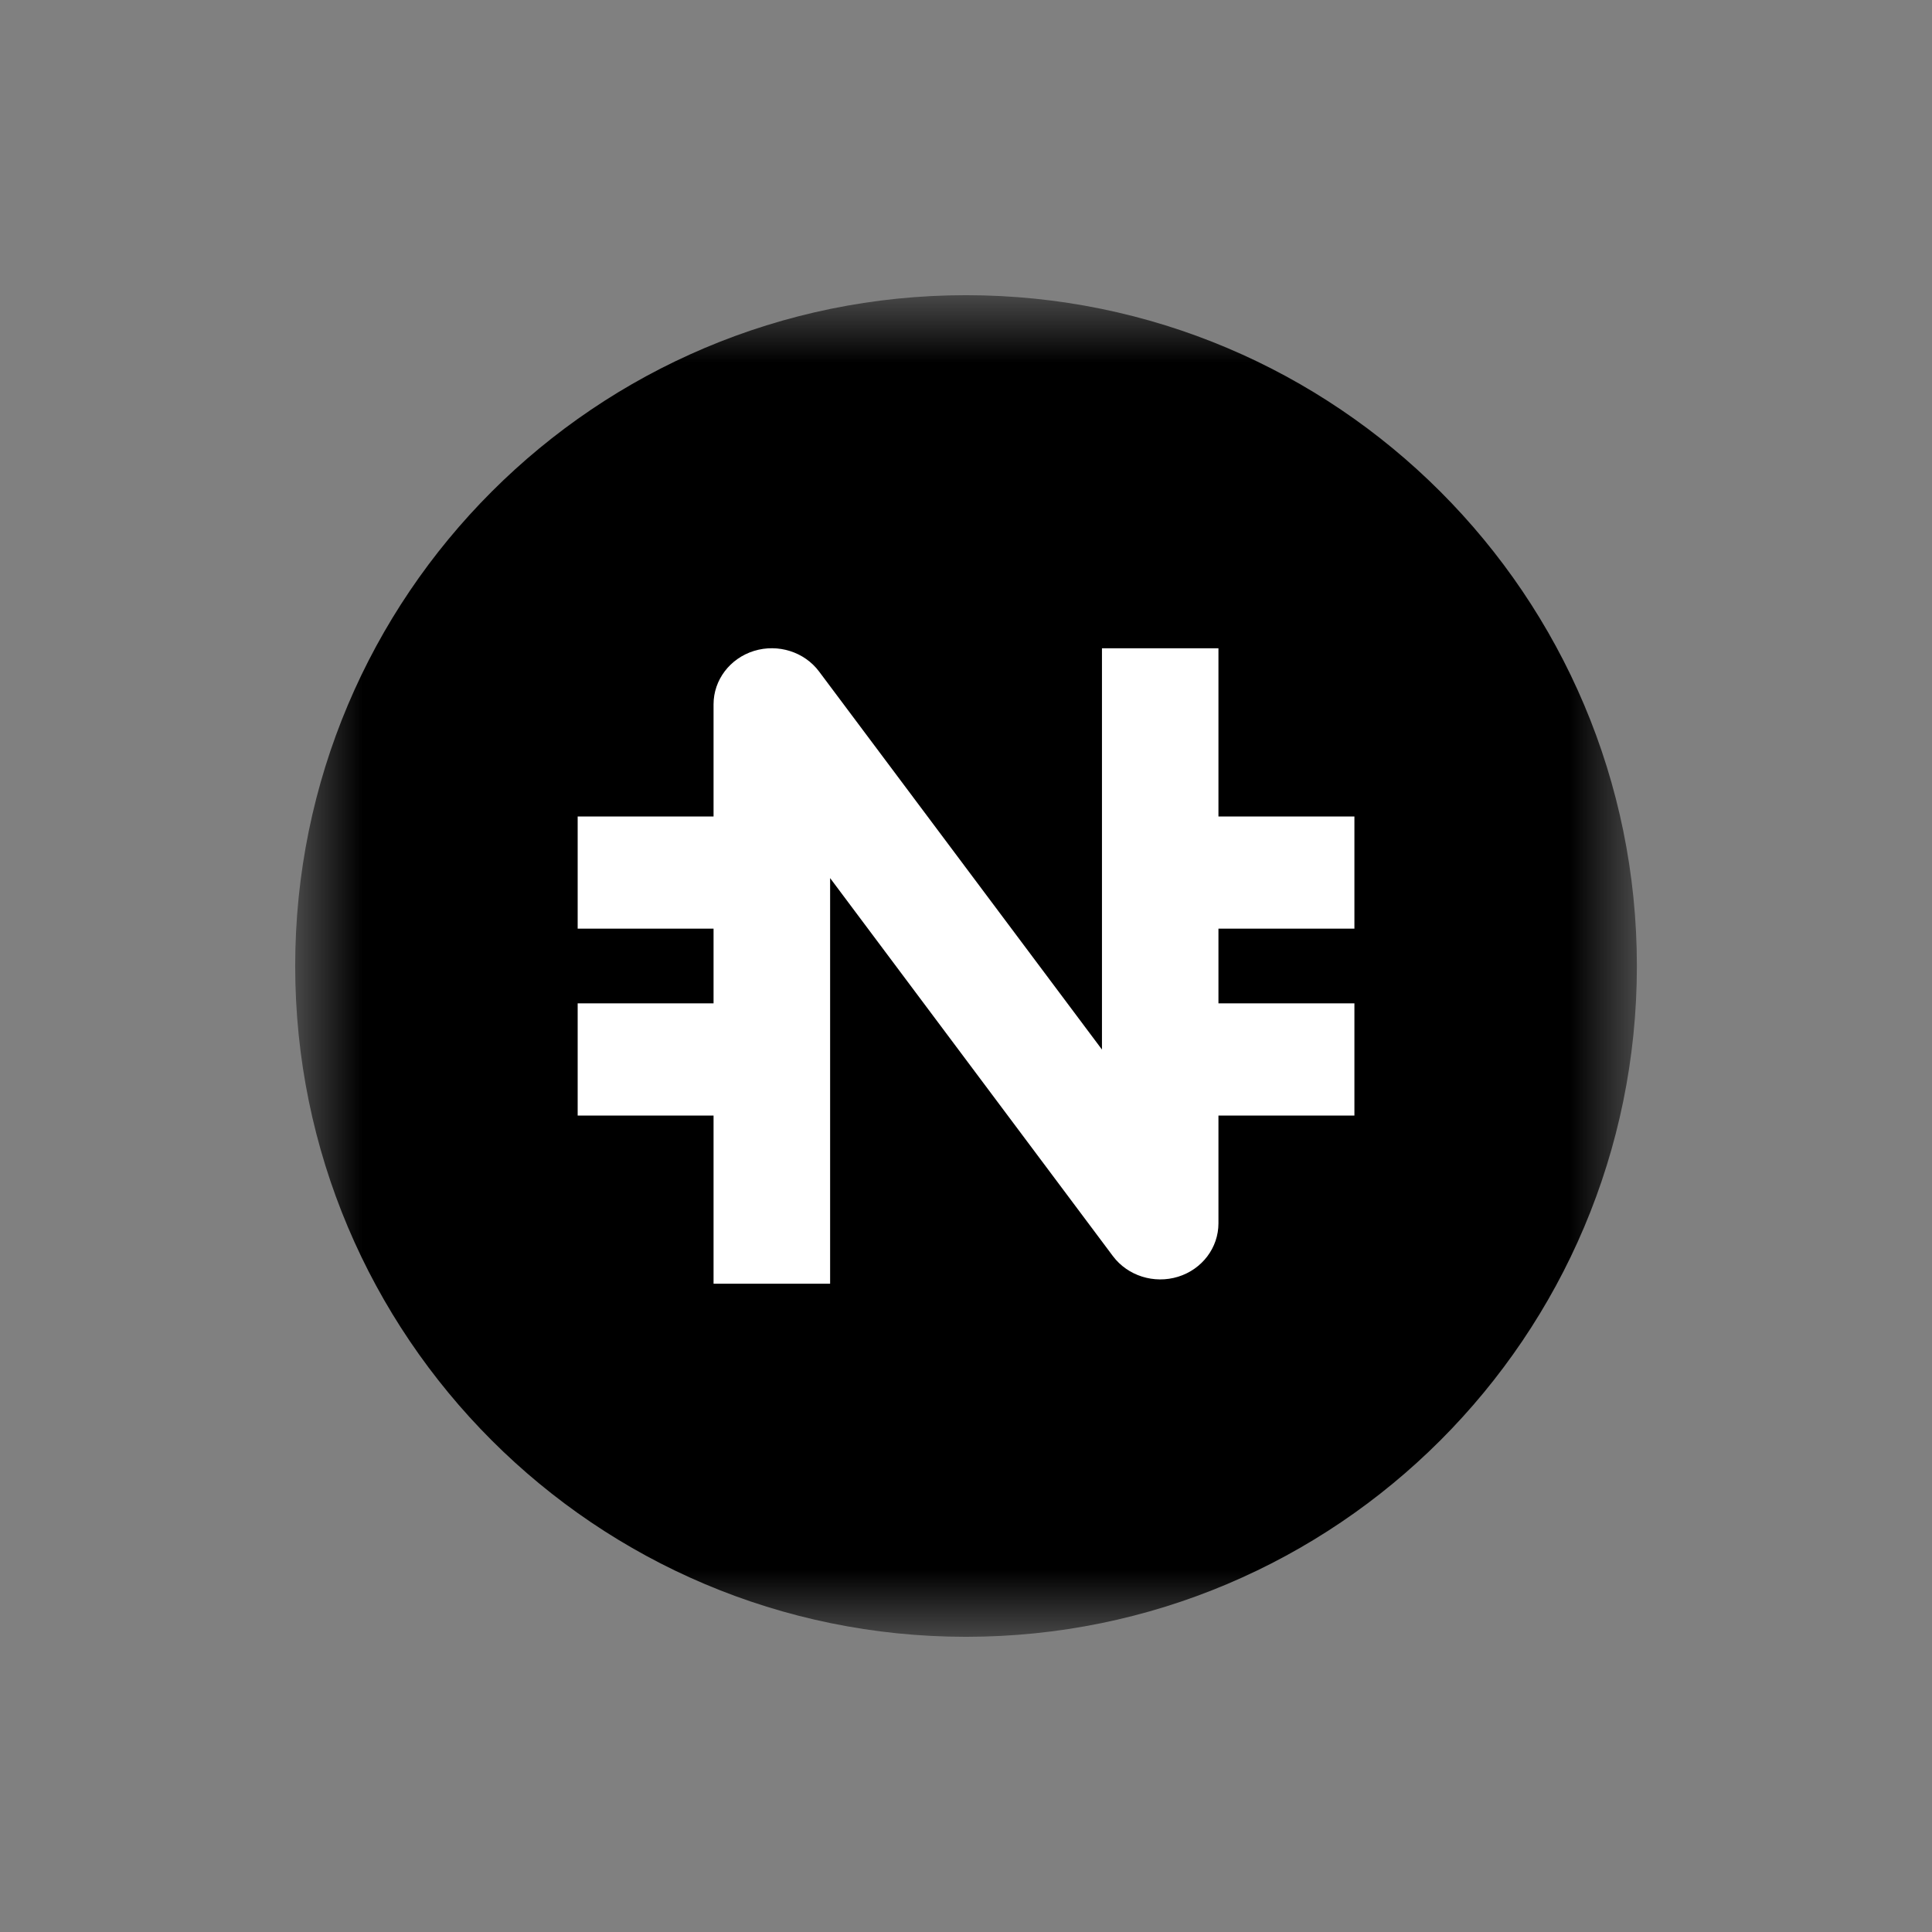 <svg width="24" height="24" viewBox="0 0 24 24" fill="none" xmlns="http://www.w3.org/2000/svg">
<rect x="0" y="0" width="24" height="24" fill="#808080" stroke="none"/>
<mask id="mask0_364_12426" style="mask-type:luminance" maskUnits="userSpaceOnUse" x="3" y="3" width="18" height="18">
<path d="M20.334 3.667H3.667V20.333H20.334V3.667Z" fill="white"/>
</mask>
<g mask="url(#mask0_364_12426)">
<path d="M20.334 12C20.334 7.398 16.603 3.667 12 3.667C7.398 3.667 3.667 7.398 3.667 12C3.667 16.602 7.398 20.333 12 20.333C16.603 20.333 20.334 16.602 20.334 12Z" fill="black"/>
<path d="M10.175 8.342C9.992 8.097 9.665 7.994 9.366 8.086C9.067 8.179 8.864 8.447 8.864 8.749V10.143H7.176V11.536H8.864V12.464H7.176V13.858H8.864V15.947H10.312V10.908L13.825 15.604C14.009 15.849 14.336 15.952 14.635 15.86C14.934 15.767 15.136 15.499 15.136 15.197V13.858H16.825V12.464H15.136V11.536H16.825V10.143H15.136V8.053H13.689V13.038L10.175 8.342Z" fill="white"/>
</g>
</svg>
